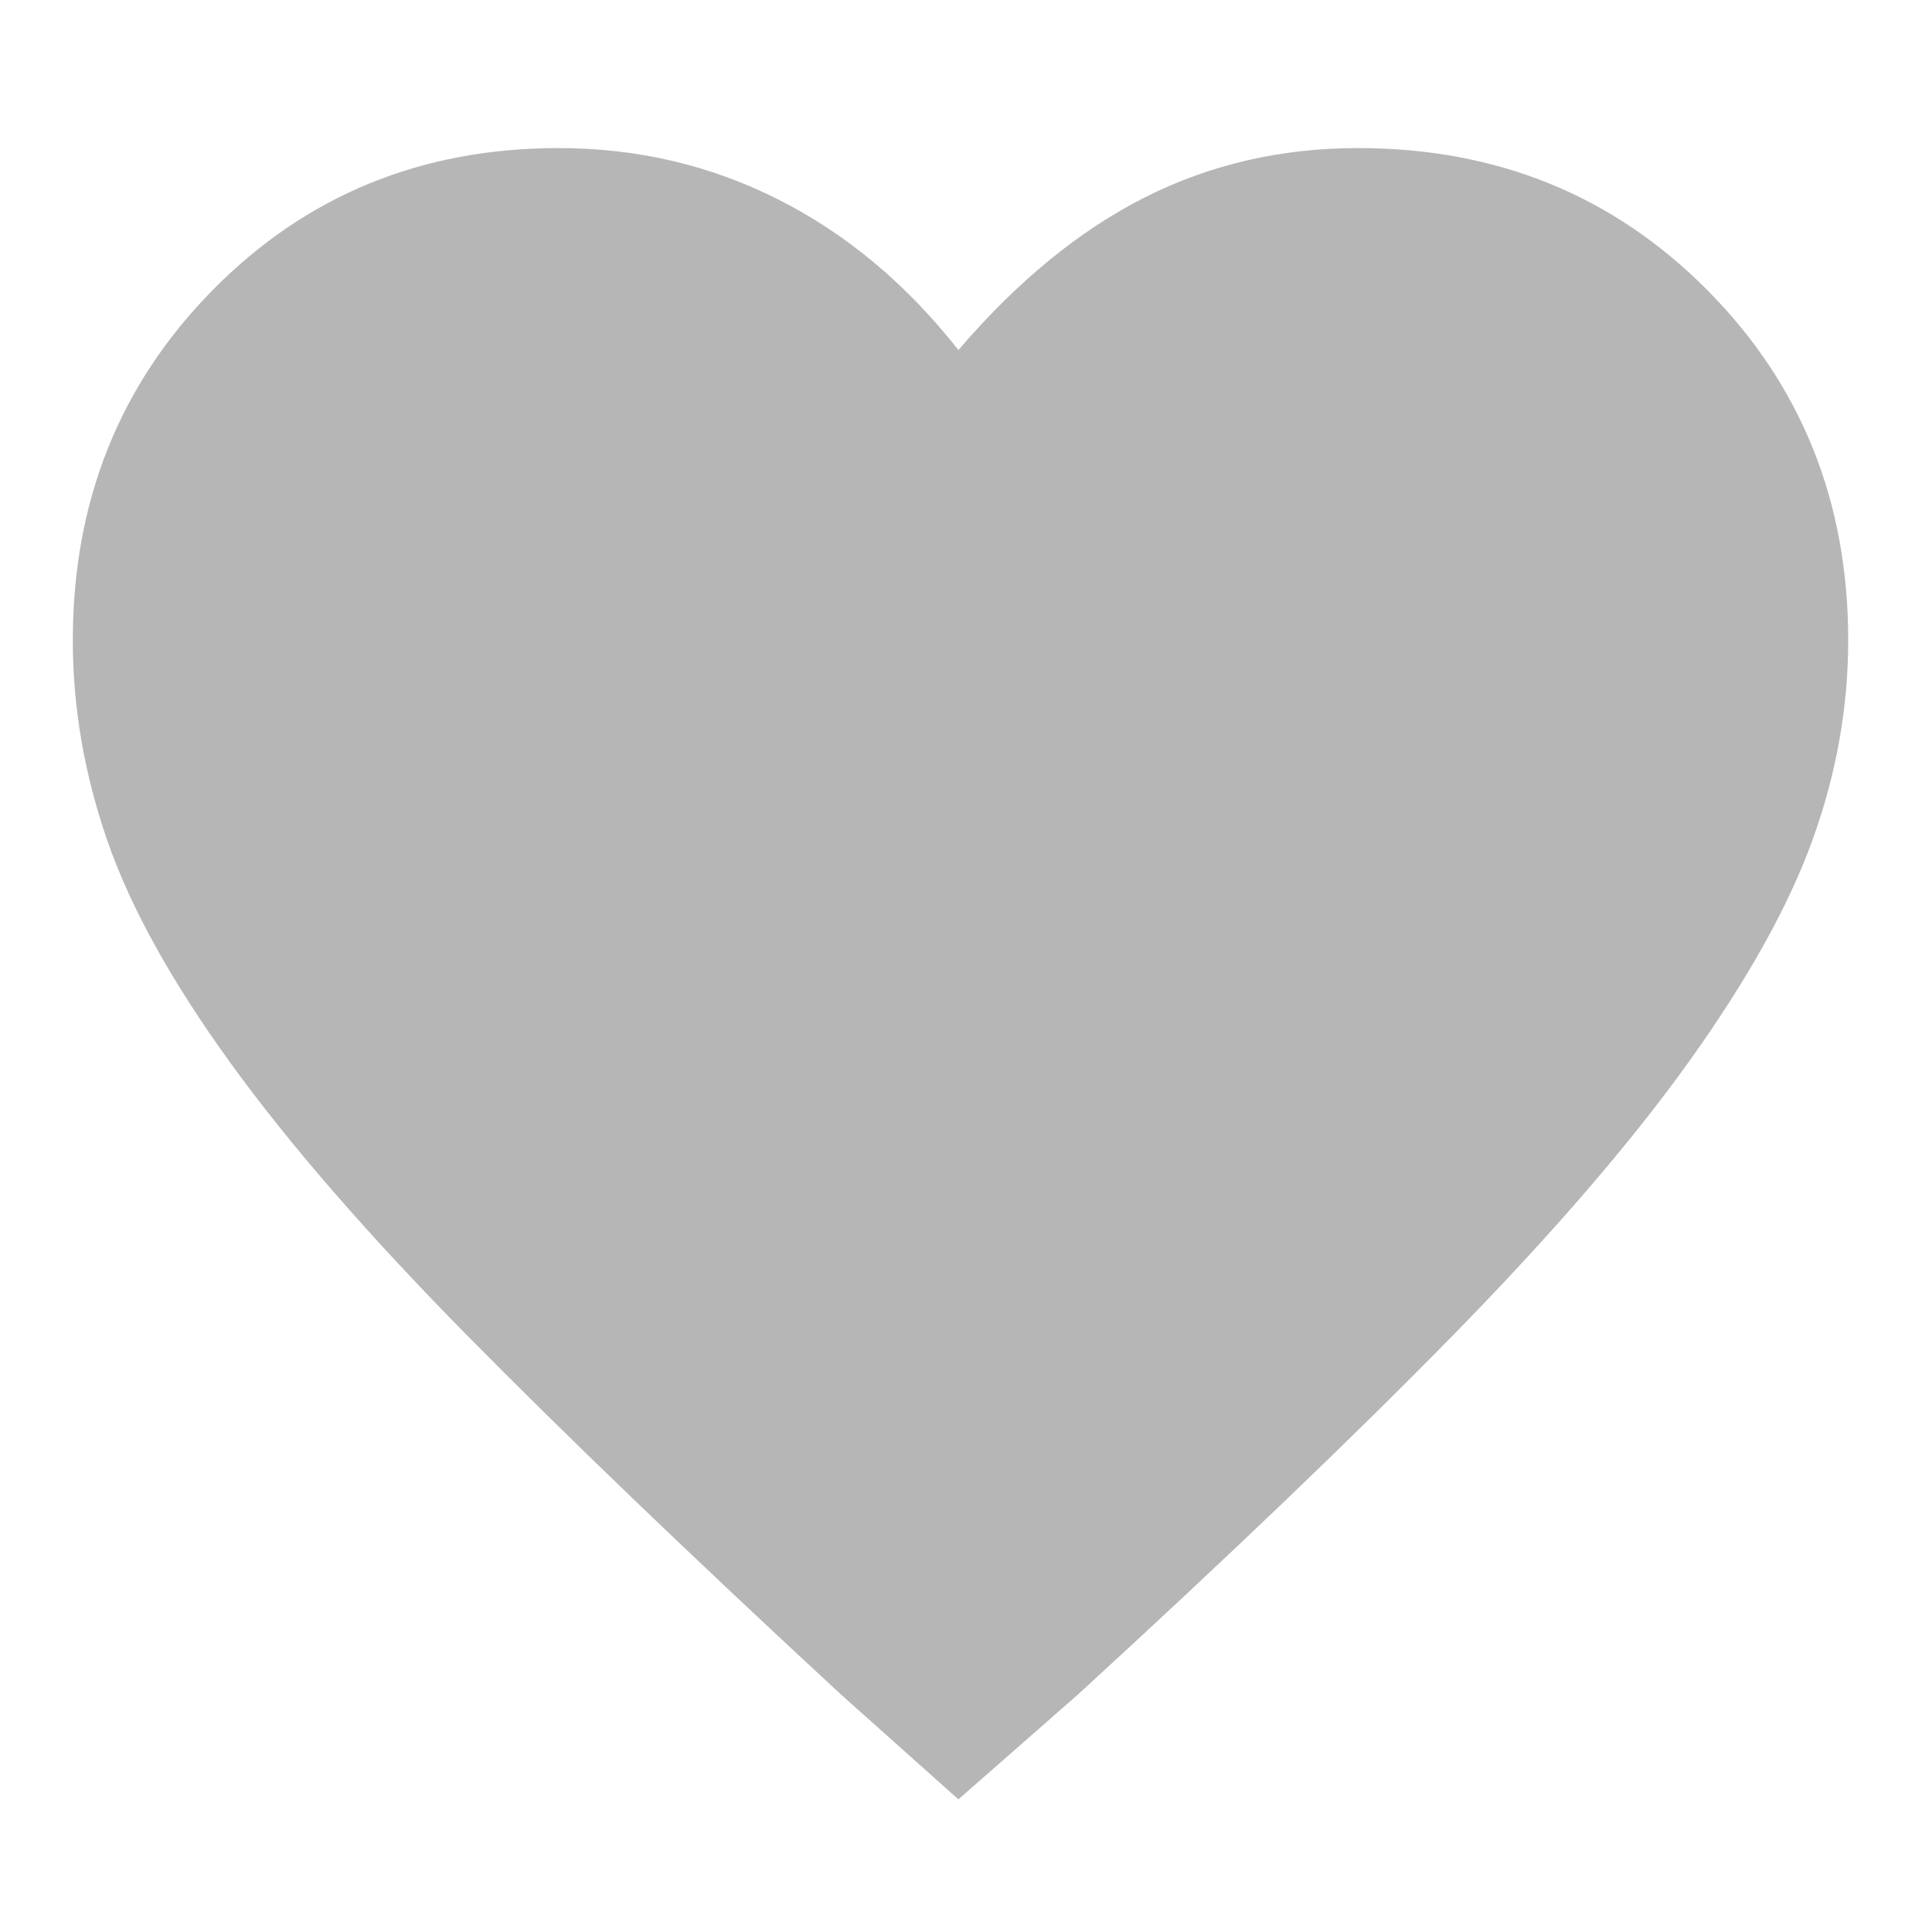 <svg xmlns="http://www.w3.org/2000/svg" height="960" width="960"><rect id="backgroundrect" width="100%" height="100%" x="0" y="0" fill="none" stroke="none"/><g class="currentLayer" style=""><title>Layer 1</title><path d="m476.227,894.091 l-58.533,-52.262 q-111.841,-103.479 -185.53,-178.213 T114.575,528.257 q-43.9,-60.624 -61.146,-110.273 T36.182,318.164 q0,-103.479 69.508,-174.032 T277.632,73.578 q58.533,0 109.227,25.608 T476.227,173.921 q43.9,-51.217 92.504,-75.78 T674.823,73.578 q103.479,0 173.51,70.554 T918.364,318.164 q0,50.171 -17.769,99.298 t-61.146,109.75 q-43.377,60.624 -117.067,135.881 T535.806,841.829 l-59.579,52.262 z" id="svg_1" class="selected" fill="#b6b6b6" fill-opacity="1"/></g></svg>